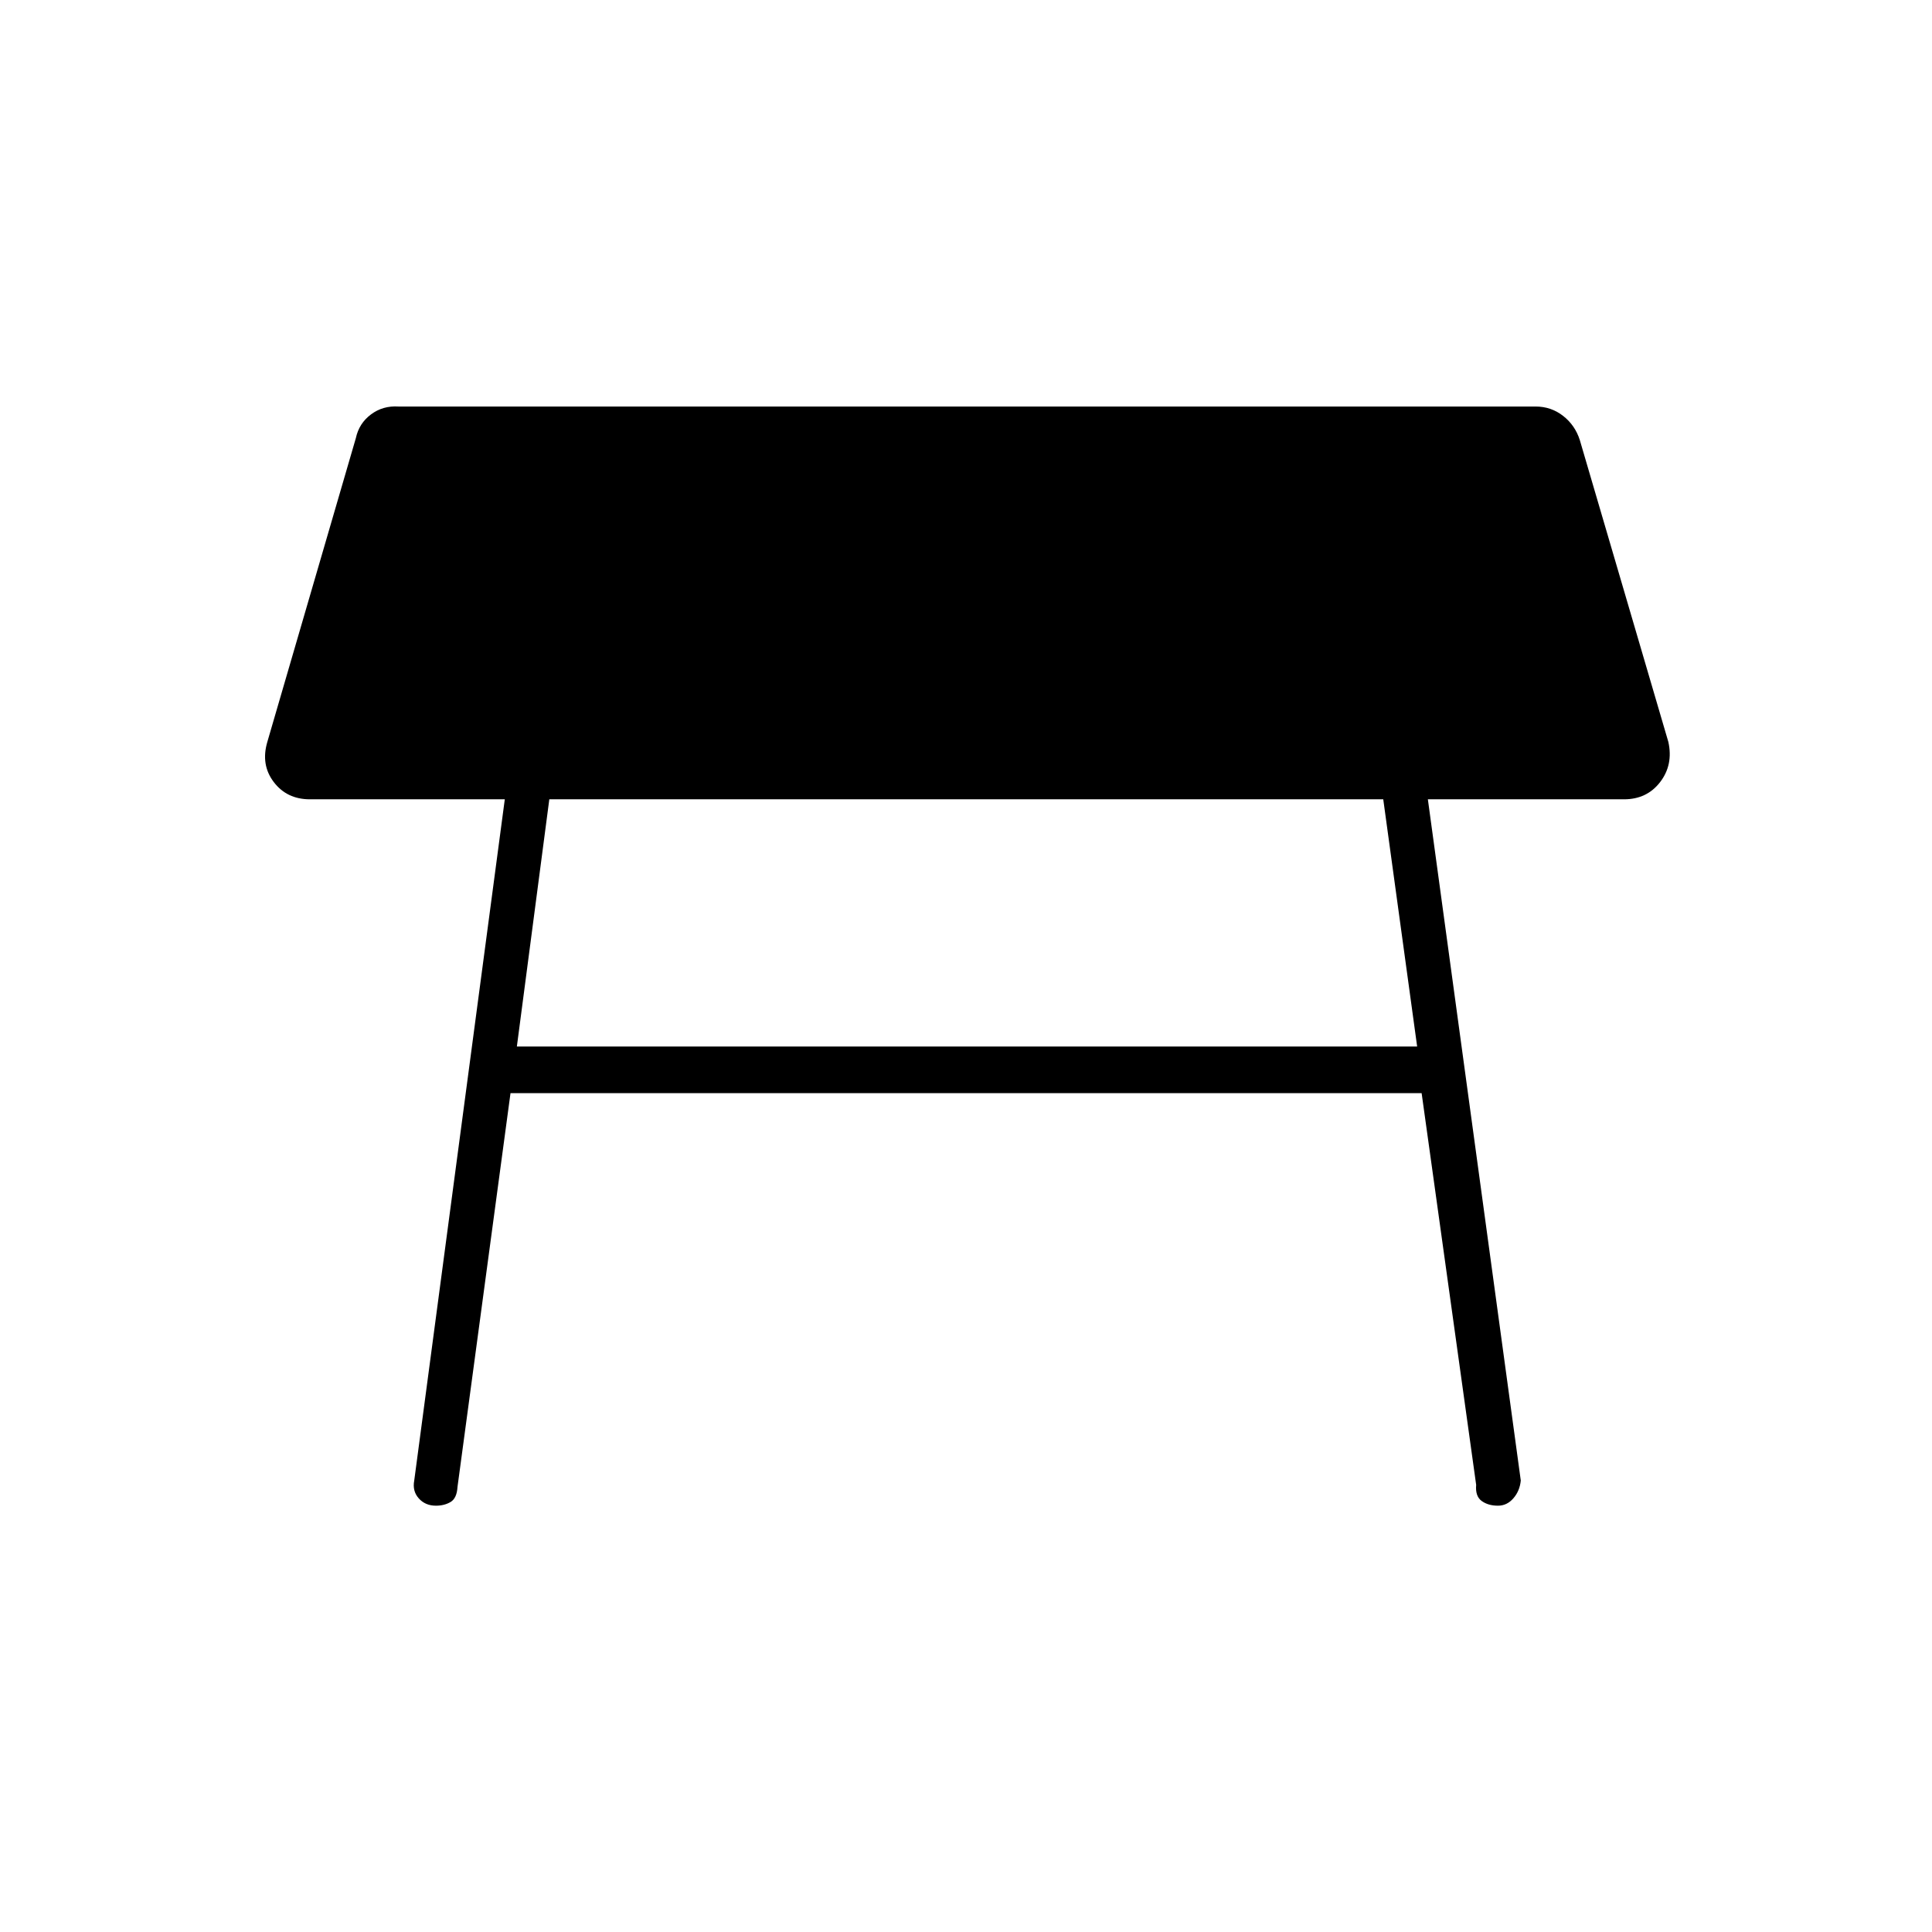 <svg xmlns="http://www.w3.org/2000/svg" height="40" viewBox="0 -960 960 960" width="40"><path d="M687.33-562.83H272.95L256.83-440h447.34l-16.84-122.83Zm-481.5 338.5 45-338.5H154q-11.47 0-17.98-8.59-6.52-8.58-3.19-19.91l44-151q1.57-7.3 7.5-11.74 5.92-4.43 13.67-3.93h565q7.77 0 13.72 4.67 5.95 4.66 8.28 12l44 150q2.5 11.37-4.08 19.93-6.59 8.57-17.92 8.57h-97.5l46.17 338.5q-.5 5.16-3.68 8.83t-7.66 3.67q-4.86 0-8.09-2.34-3.24-2.33-2.74-8l-27.1-194.66H253.67l-26.34 195.66q-.33 5.67-3.44 7.5-3.1 1.84-7.29 1.84-5.27 0-8.52-3.64-3.25-3.63-2.25-8.86Z"/></svg>